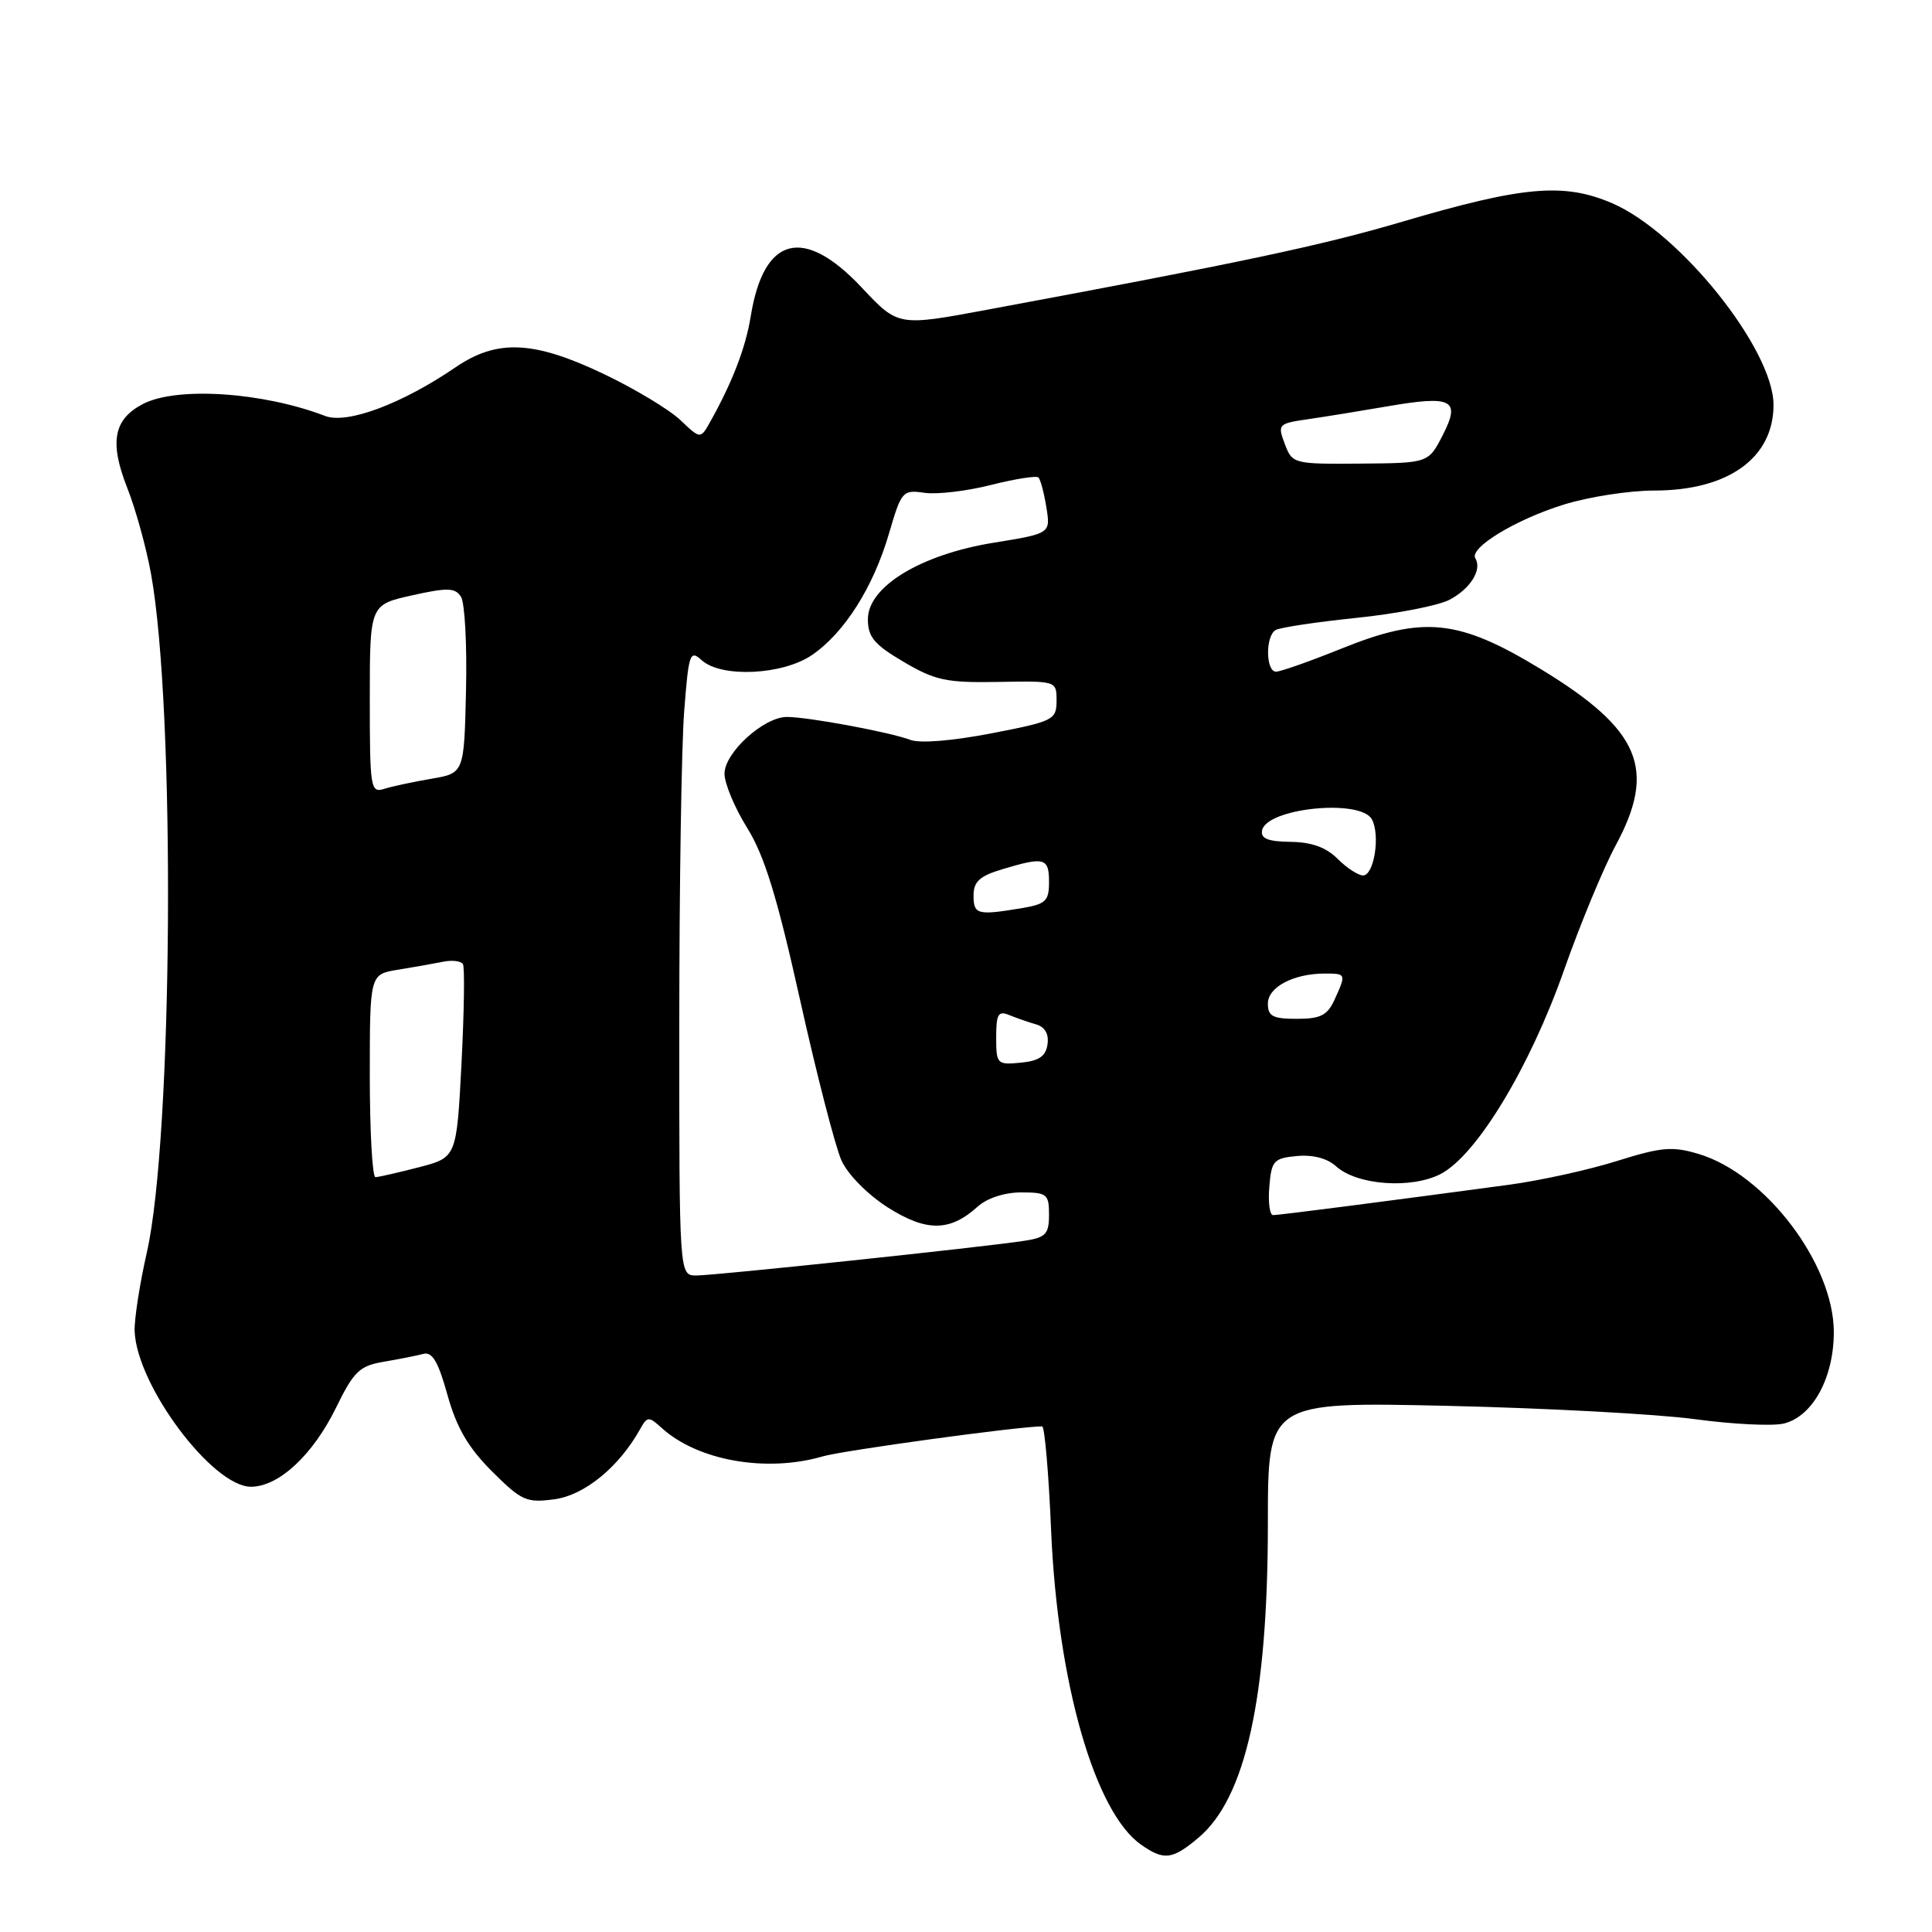 <?xml version="1.0" encoding="UTF-8" standalone="no"?>
<!DOCTYPE svg PUBLIC "-//W3C//DTD SVG 1.1//EN" "http://www.w3.org/Graphics/SVG/1.1/DTD/svg11.dtd" >
<svg xmlns="http://www.w3.org/2000/svg" xmlns:xlink="http://www.w3.org/1999/xlink" version="1.1" viewBox="0 0 256 256">
 <g >
 <path fill="currentColor"
d=" M 158.81 243.50 C 165.06 238.25 168.00 224.91 168.00 201.79 C 168.00 185.75 168.00 185.75 191.75 186.28 C 204.81 186.58 219.60 187.37 224.61 188.05 C 229.62 188.73 234.92 188.99 236.39 188.62 C 240.21 187.66 242.99 182.55 242.99 176.50 C 242.98 167.48 233.93 155.56 225.09 152.91 C 221.60 151.86 220.16 151.99 214.28 153.83 C 210.55 155.01 204.12 156.42 200.00 156.98 C 183.31 159.23 169.45 161.01 168.69 161.01 C 168.24 161.00 168.02 159.31 168.19 157.25 C 168.47 153.80 168.77 153.47 171.84 153.18 C 173.95 152.98 175.88 153.48 177.05 154.55 C 179.81 157.05 187.00 157.57 190.89 155.56 C 195.65 153.10 202.71 141.44 207.24 128.55 C 209.38 122.47 212.45 115.06 214.06 112.07 C 219.56 101.91 217.36 96.70 204.23 88.70 C 193.29 82.04 188.67 81.55 177.83 85.91 C 173.62 87.61 169.68 89.00 169.08 89.00 C 167.72 89.00 167.65 84.33 169.01 83.49 C 169.57 83.15 174.36 82.43 179.66 81.88 C 184.96 81.34 190.53 80.26 192.03 79.49 C 194.81 78.05 196.42 75.49 195.49 73.99 C 194.64 72.61 200.80 68.85 207.18 66.87 C 210.48 65.84 215.88 65.00 219.19 65.00 C 228.99 65.00 235.00 60.69 235.00 53.65 C 235.00 46.30 222.59 30.79 213.62 26.93 C 207.22 24.18 201.85 24.65 185.80 29.38 C 175.13 32.53 164.42 34.80 130.75 41.05 C 119.01 43.24 119.01 43.24 114.20 38.12 C 106.49 29.90 101.20 31.26 99.48 41.89 C 98.81 46.04 97.08 50.57 94.13 55.85 C 92.82 58.20 92.82 58.20 90.16 55.67 C 88.70 54.28 84.14 51.53 80.03 49.57 C 70.74 45.13 65.88 44.91 60.39 48.65 C 53.26 53.52 46.00 56.23 43.09 55.12 C 34.82 51.95 23.45 51.20 18.96 53.52 C 15.04 55.55 14.47 58.59 16.87 64.67 C 17.97 67.45 19.38 72.56 20.01 76.03 C 23.27 94.03 22.92 150.72 19.45 166.00 C 18.51 170.12 17.79 174.79 17.84 176.37 C 18.09 183.54 28.15 197.00 33.25 197.00 C 36.94 197.00 41.47 192.79 44.55 186.48 C 46.89 181.70 47.65 180.98 50.85 180.44 C 52.86 180.10 55.21 179.63 56.08 179.40 C 57.28 179.08 58.06 180.41 59.29 184.83 C 60.50 189.17 62.02 191.79 65.18 194.95 C 69.11 198.87 69.75 199.16 73.47 198.66 C 77.43 198.13 81.99 194.41 84.77 189.45 C 85.77 187.65 85.94 187.64 87.70 189.23 C 92.48 193.56 101.57 195.15 109.01 192.98 C 111.71 192.19 135.02 189.00 138.09 189.00 C 138.42 189.00 138.96 195.23 139.28 202.84 C 140.15 222.98 145.06 240.13 151.20 244.43 C 154.24 246.56 155.35 246.42 158.81 243.50 Z  M 90.01 135.75 C 90.01 117.46 90.30 98.78 90.66 94.23 C 91.25 86.57 91.42 86.07 92.98 87.48 C 95.58 89.84 103.71 89.45 107.60 86.79 C 111.89 83.85 115.72 77.81 117.80 70.68 C 119.44 65.07 119.61 64.88 122.50 65.30 C 124.15 65.54 128.12 65.07 131.31 64.26 C 134.51 63.45 137.34 63.01 137.60 63.27 C 137.87 63.54 138.34 65.31 138.65 67.22 C 139.21 70.69 139.21 70.69 131.69 71.91 C 122.01 73.47 115.00 77.73 115.00 82.05 C 115.00 84.41 115.84 85.41 119.75 87.71 C 123.93 90.17 125.43 90.48 132.25 90.36 C 140.00 90.22 140.00 90.22 140.00 92.86 C 139.99 95.38 139.60 95.58 131.37 97.17 C 126.22 98.17 121.90 98.52 120.63 98.04 C 117.95 97.02 107.08 95.00 104.27 95.00 C 101.20 95.00 96.00 99.73 96.00 102.52 C 96.00 103.81 97.35 107.05 99.01 109.71 C 101.30 113.39 102.98 118.86 106.02 132.52 C 108.22 142.41 110.69 151.97 111.50 153.77 C 112.35 155.64 114.97 158.29 117.65 160.00 C 122.77 163.24 125.88 163.21 129.56 159.87 C 130.79 158.76 133.12 158.00 135.31 158.00 C 138.73 158.00 139.00 158.22 139.00 160.95 C 139.00 163.52 138.57 163.98 135.75 164.41 C 130.43 165.24 94.69 169.01 92.25 169.01 C 90.00 169.00 90.00 169.00 90.01 135.75 Z  M 49.00 142.55 C 49.00 129.09 49.00 129.09 52.75 128.49 C 54.81 128.16 57.48 127.68 58.69 127.44 C 59.89 127.19 61.08 127.33 61.34 127.75 C 61.59 128.16 61.50 134.10 61.15 140.94 C 60.50 153.37 60.50 153.37 55.50 154.67 C 52.75 155.38 50.16 155.97 49.75 155.98 C 49.34 155.99 49.00 149.95 49.00 142.55 Z  M 132.00 137.46 C 132.00 134.35 132.27 133.90 133.75 134.51 C 134.71 134.90 136.31 135.46 137.30 135.74 C 138.46 136.07 139.00 137.02 138.80 138.38 C 138.58 139.96 137.67 140.58 135.25 140.81 C 132.12 141.12 132.00 140.99 132.00 137.46 Z  M 168.00 132.98 C 168.00 130.79 171.41 129.00 175.57 129.00 C 178.37 129.00 178.39 129.05 176.84 132.45 C 175.89 134.54 174.98 135.00 171.84 135.00 C 168.65 135.00 168.00 134.66 168.00 132.98 Z  M 129.00 118.66 C 129.00 116.81 129.81 116.07 132.87 115.16 C 138.40 113.50 139.00 113.67 139.00 116.87 C 139.00 119.41 138.57 119.81 135.25 120.36 C 129.50 121.31 129.00 121.17 129.00 118.66 Z  M 177.24 113.80 C 175.73 112.28 173.79 111.58 171.00 111.55 C 168.02 111.51 167.03 111.12 167.23 110.04 C 167.80 107.08 180.23 105.81 181.77 108.55 C 182.92 110.61 182.08 116.00 180.61 116.00 C 179.97 116.00 178.45 115.01 177.24 113.80 Z  M 49.00 92.64 C 49.00 80.14 49.00 80.14 54.58 78.89 C 59.30 77.84 60.31 77.87 61.08 79.07 C 61.59 79.86 61.89 85.44 61.75 91.47 C 61.50 102.45 61.50 102.45 57.15 103.19 C 54.75 103.60 51.94 104.20 50.90 104.53 C 49.10 105.10 49.00 104.45 49.00 92.64 Z  M 170.24 58.82 C 169.26 56.22 169.36 56.12 173.36 55.54 C 175.64 55.21 180.31 54.45 183.74 53.86 C 192.44 52.35 193.59 52.94 191.17 57.66 C 189.27 61.36 189.27 61.36 180.26 61.43 C 171.38 61.50 171.24 61.46 170.24 58.82 Z "/>
</g>
</svg>
